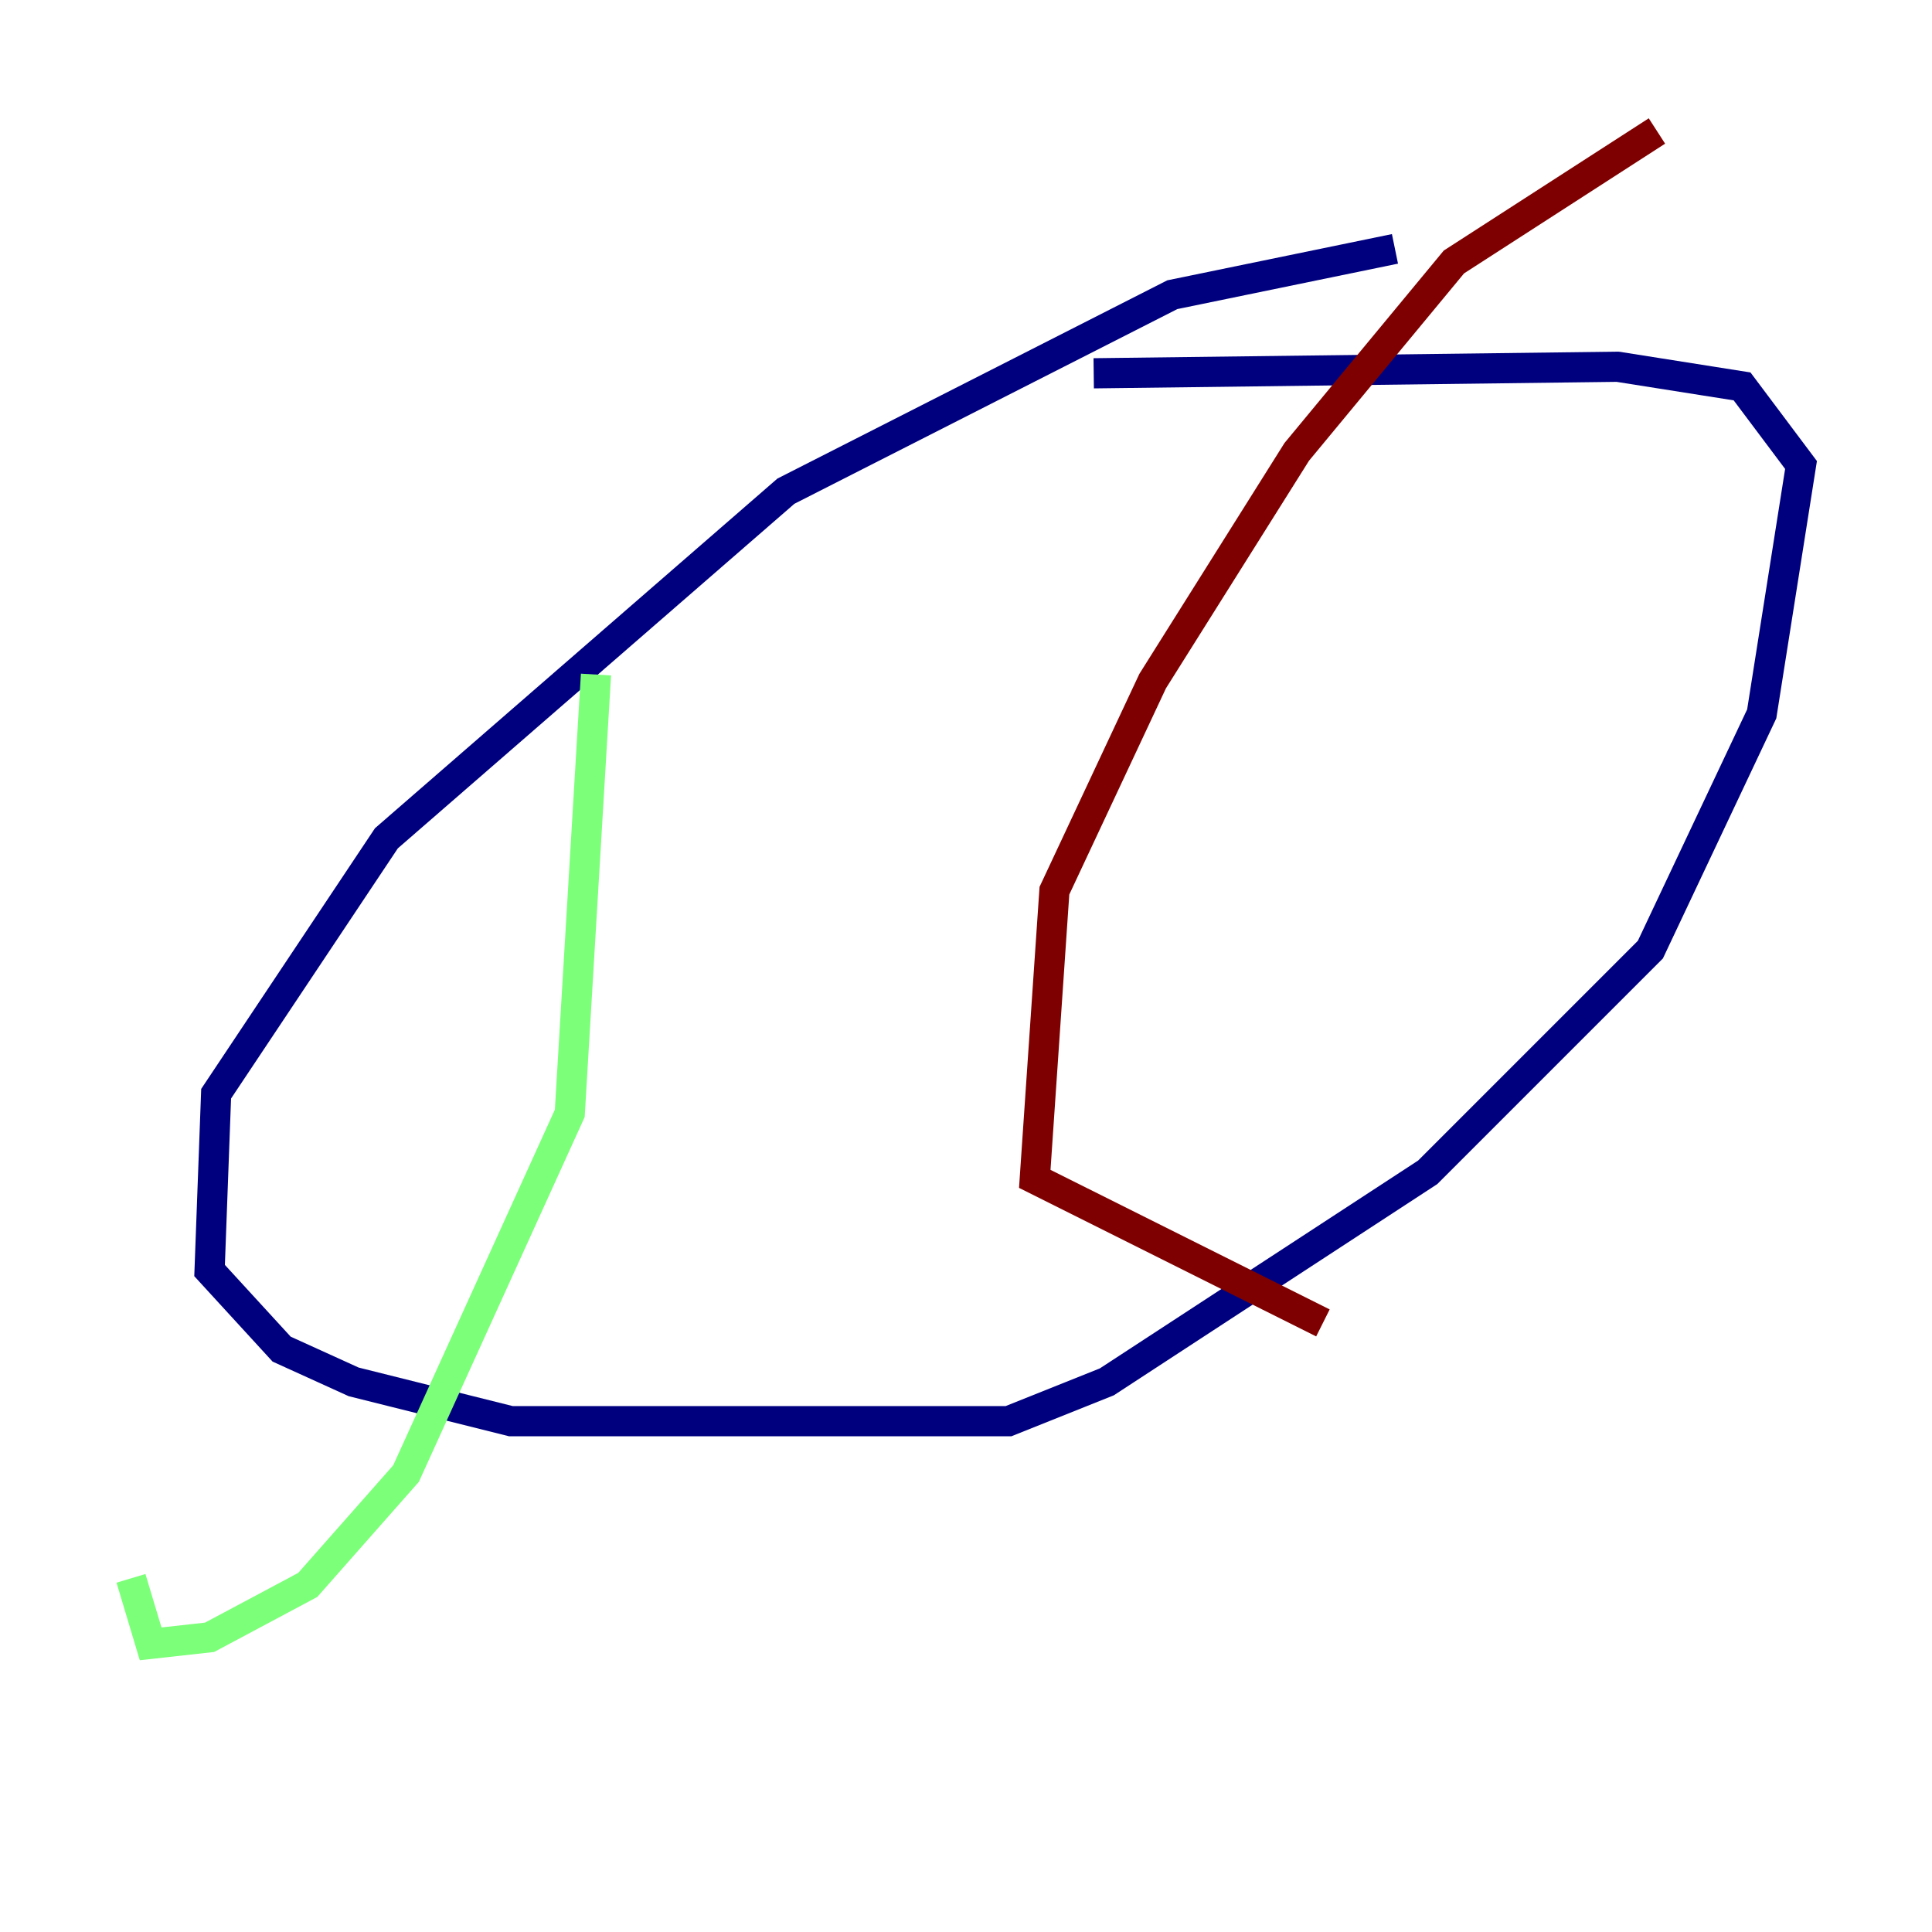 <?xml version="1.0" encoding="utf-8" ?>
<svg baseProfile="tiny" height="128" version="1.2" viewBox="0,0,128,128" width="128" xmlns="http://www.w3.org/2000/svg" xmlns:ev="http://www.w3.org/2001/xml-events" xmlns:xlink="http://www.w3.org/1999/xlink"><defs /><polyline fill="none" points="92.42,16.488 77.668,19.525 52.068,32.542 25.6,55.539 14.319,72.461 13.885,84.176 18.658,89.383 23.43,91.552 33.844,94.156 66.82,94.156 73.329,91.552 94.59,77.668 109.342,62.915 116.719,47.295 119.322,30.807 115.417,25.6 107.173,24.298 72.461,24.732" stroke="#00007f" stroke-width="2" /><polyline fill="none" points="39.485,44.691 37.749,73.763 26.902,97.627 20.393,105.003 13.885,108.475 9.98,108.909 8.678,104.57" stroke="#7cff79" stroke-width="2" /><polyline fill="none" points="109.776,8.678 96.325,17.356 85.912,29.939 76.366,45.125 69.858,59.01 68.556,78.102 87.647,87.647" stroke="#7f0000" stroke-width="2" /></svg>